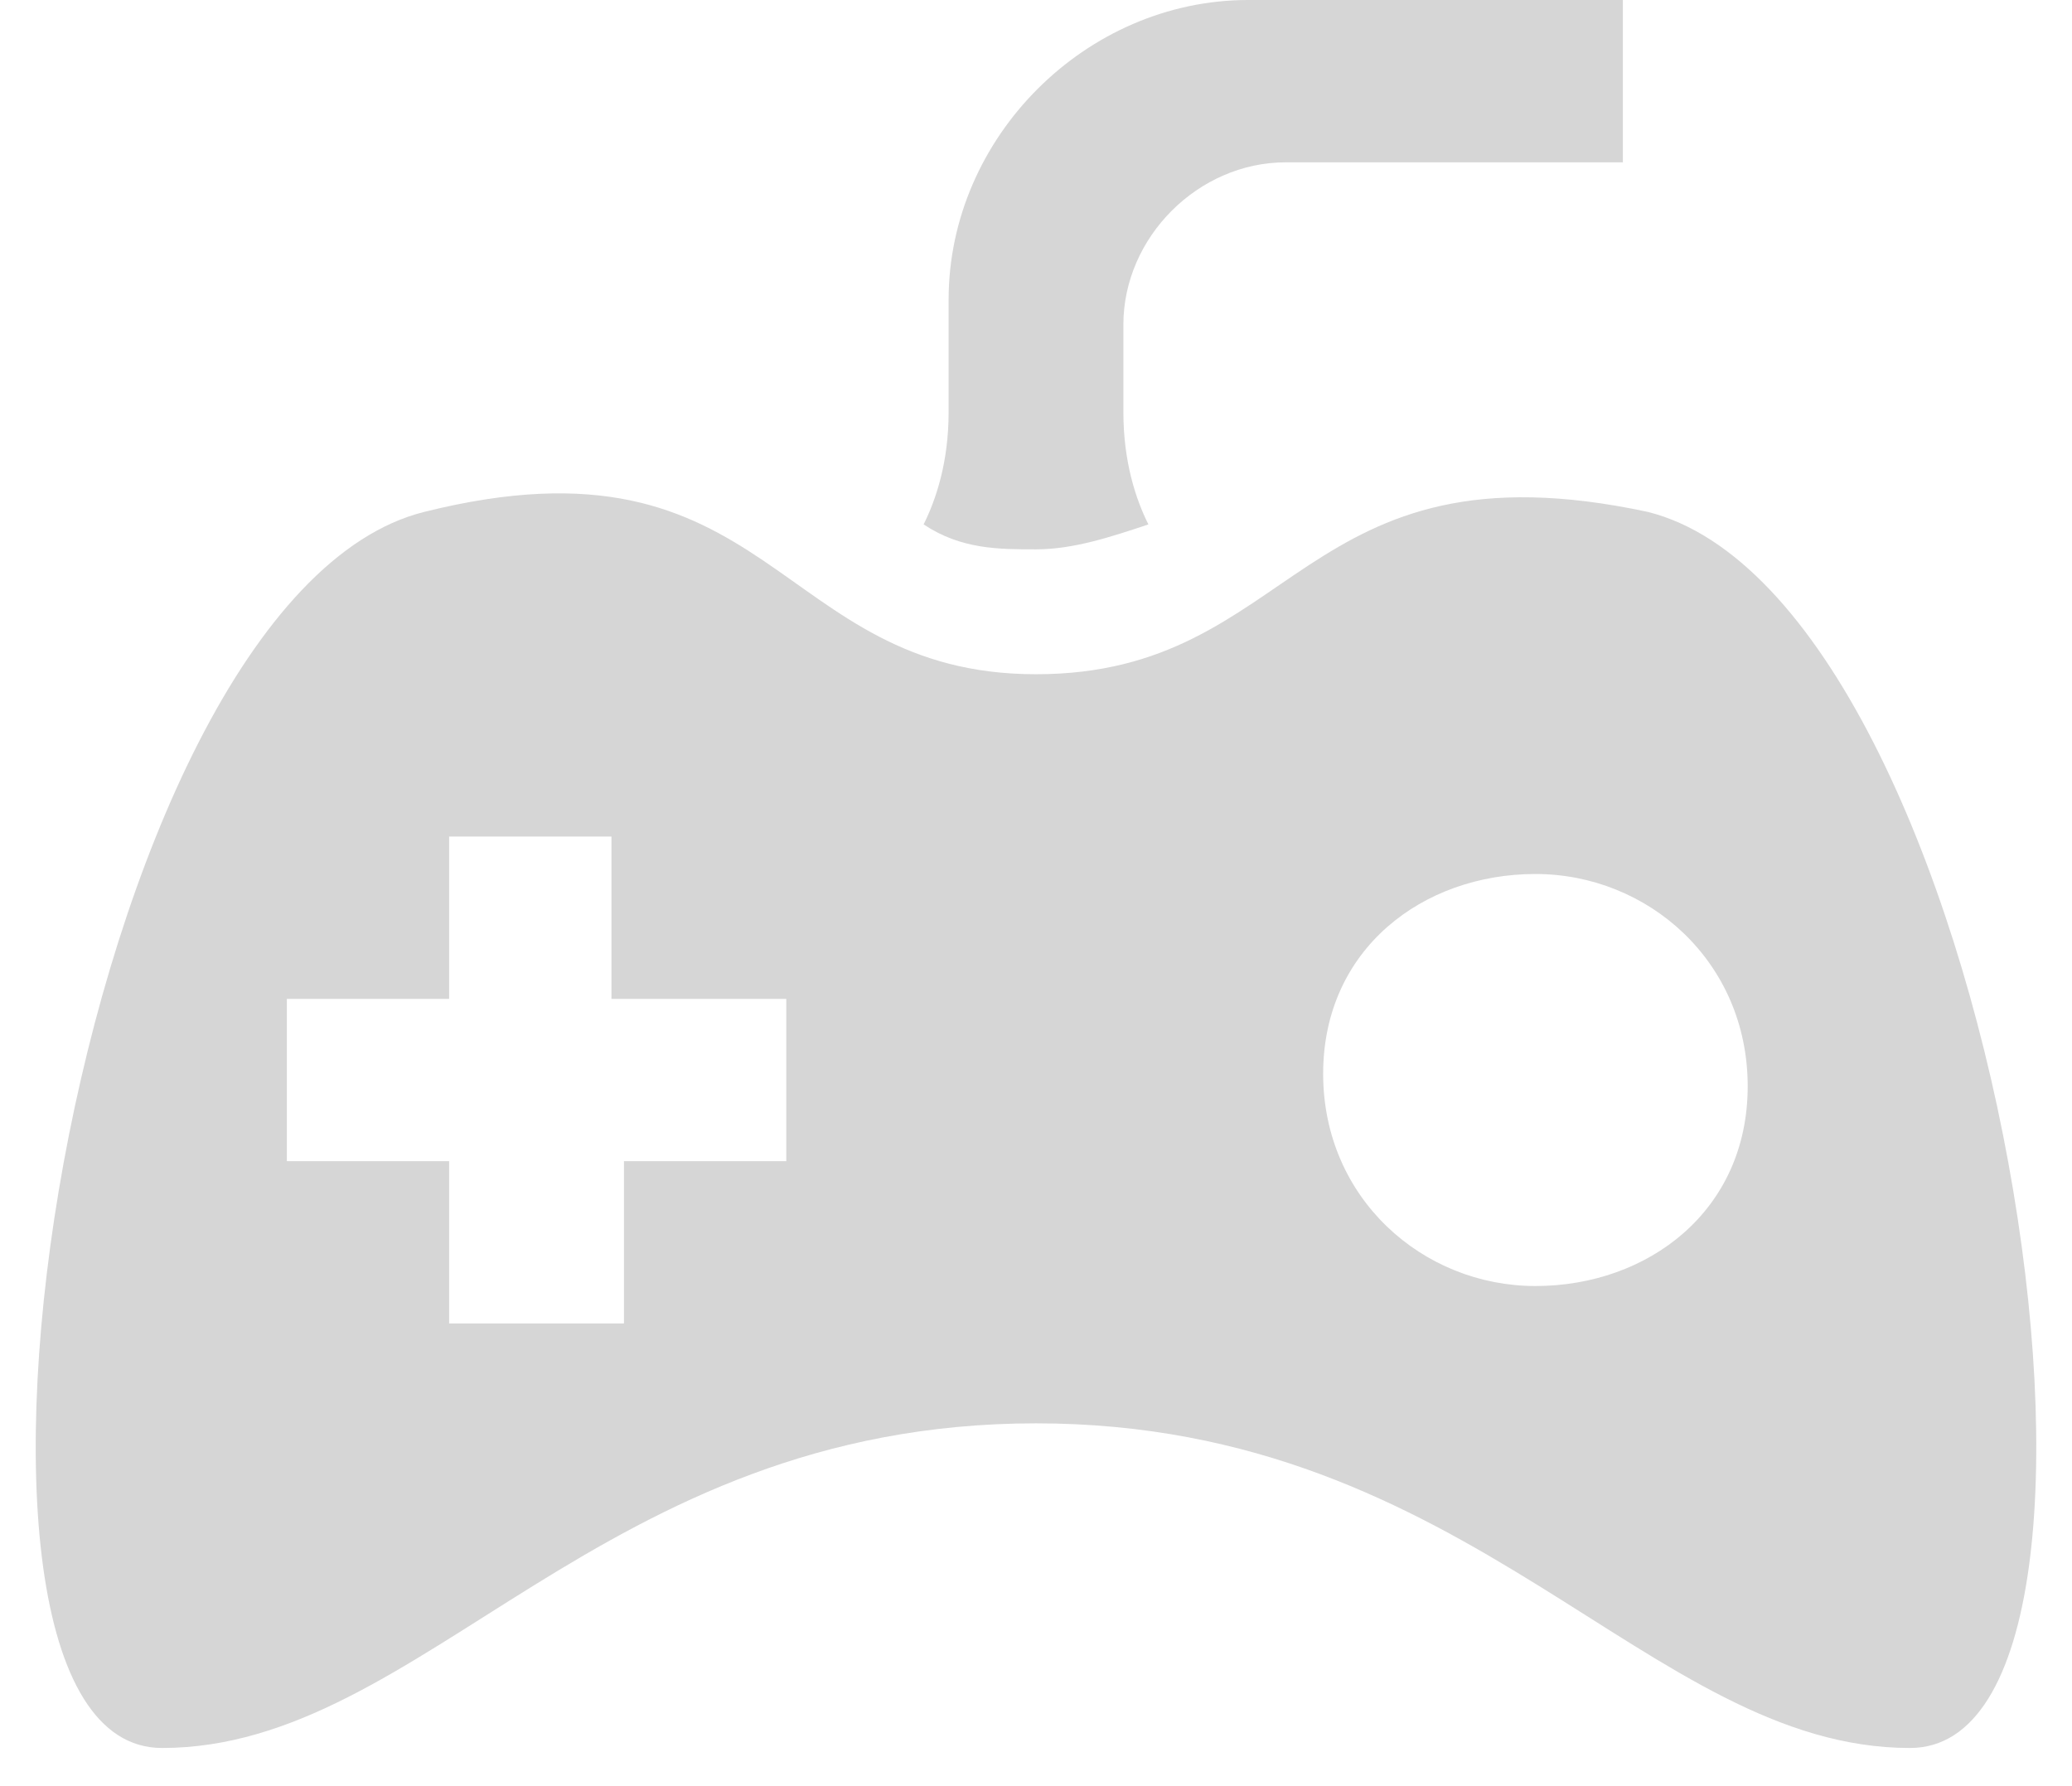 <?xml version="1.0" encoding="UTF-8"?>
<svg width="29px" height="25px" viewBox="0 0 29 25" version="1.1" xmlns="http://www.w3.org/2000/svg" xmlns:xlink="http://www.w3.org/1999/xlink">
    <title>entertainment</title>
    <g id="页面-1" stroke="none" stroke-width="1" fill="none" fill-rule="evenodd">
        <g id="记账" transform="translate(-519, -395)" fill="#D6D6D6" fill-rule="nonzero">
            <g id="编组-7" transform="translate(505.5, 381)">
                <g id="entertainment" transform="translate(1, 0)">
                    <g transform="translate(13, 14)">
                        <path d="M22.563,7.165 C17.67,6.116 17.67,9.437 14,9.437 C10.33,9.437 10.33,5.942 5.437,7.165 C0.544,8.388 -1.903,24.466 1.767,24.466 C5.437,24.466 7.883,19.922 14,19.922 C20.116,19.922 22.563,24.466 26.233,24.466 C29.903,24.466 27.456,8.388 22.563,7.165 Z M10.505,16.252 L8.233,16.252 L8.233,18.524 L5.786,18.524 L5.786,16.252 L3.515,16.252 L3.515,13.981 L5.786,13.981 L5.786,11.709 L8.058,11.709 L8.058,13.981 L10.505,13.981 L10.505,16.252 Z M20.99,18 C19.417,18 18.019,16.777 18.019,15.029 C18.019,13.282 19.417,12.233 20.99,12.233 C22.563,12.233 23.961,13.456 23.961,15.204 C23.961,16.951 22.563,18 20.99,18 Z" id="形状"></path>
                        <path d="M14,7.689 C14.524,7.689 15.049,7.515 15.573,7.34 C15.398,6.99 15.223,6.466 15.223,5.767 L15.223,4.544 C15.223,3.32 16.272,2.272 17.495,2.272 L22.214,2.272 L22.214,0 L16.971,0 C14.699,0 12.777,1.922 12.777,4.194 L12.777,5.767 C12.777,6.466 12.602,6.99 12.427,7.34 C12.951,7.689 13.476,7.689 14,7.689 Z" id="路径"></path>
                    </g>
                </g>
            </g>
        </g>
    </g>
</svg>